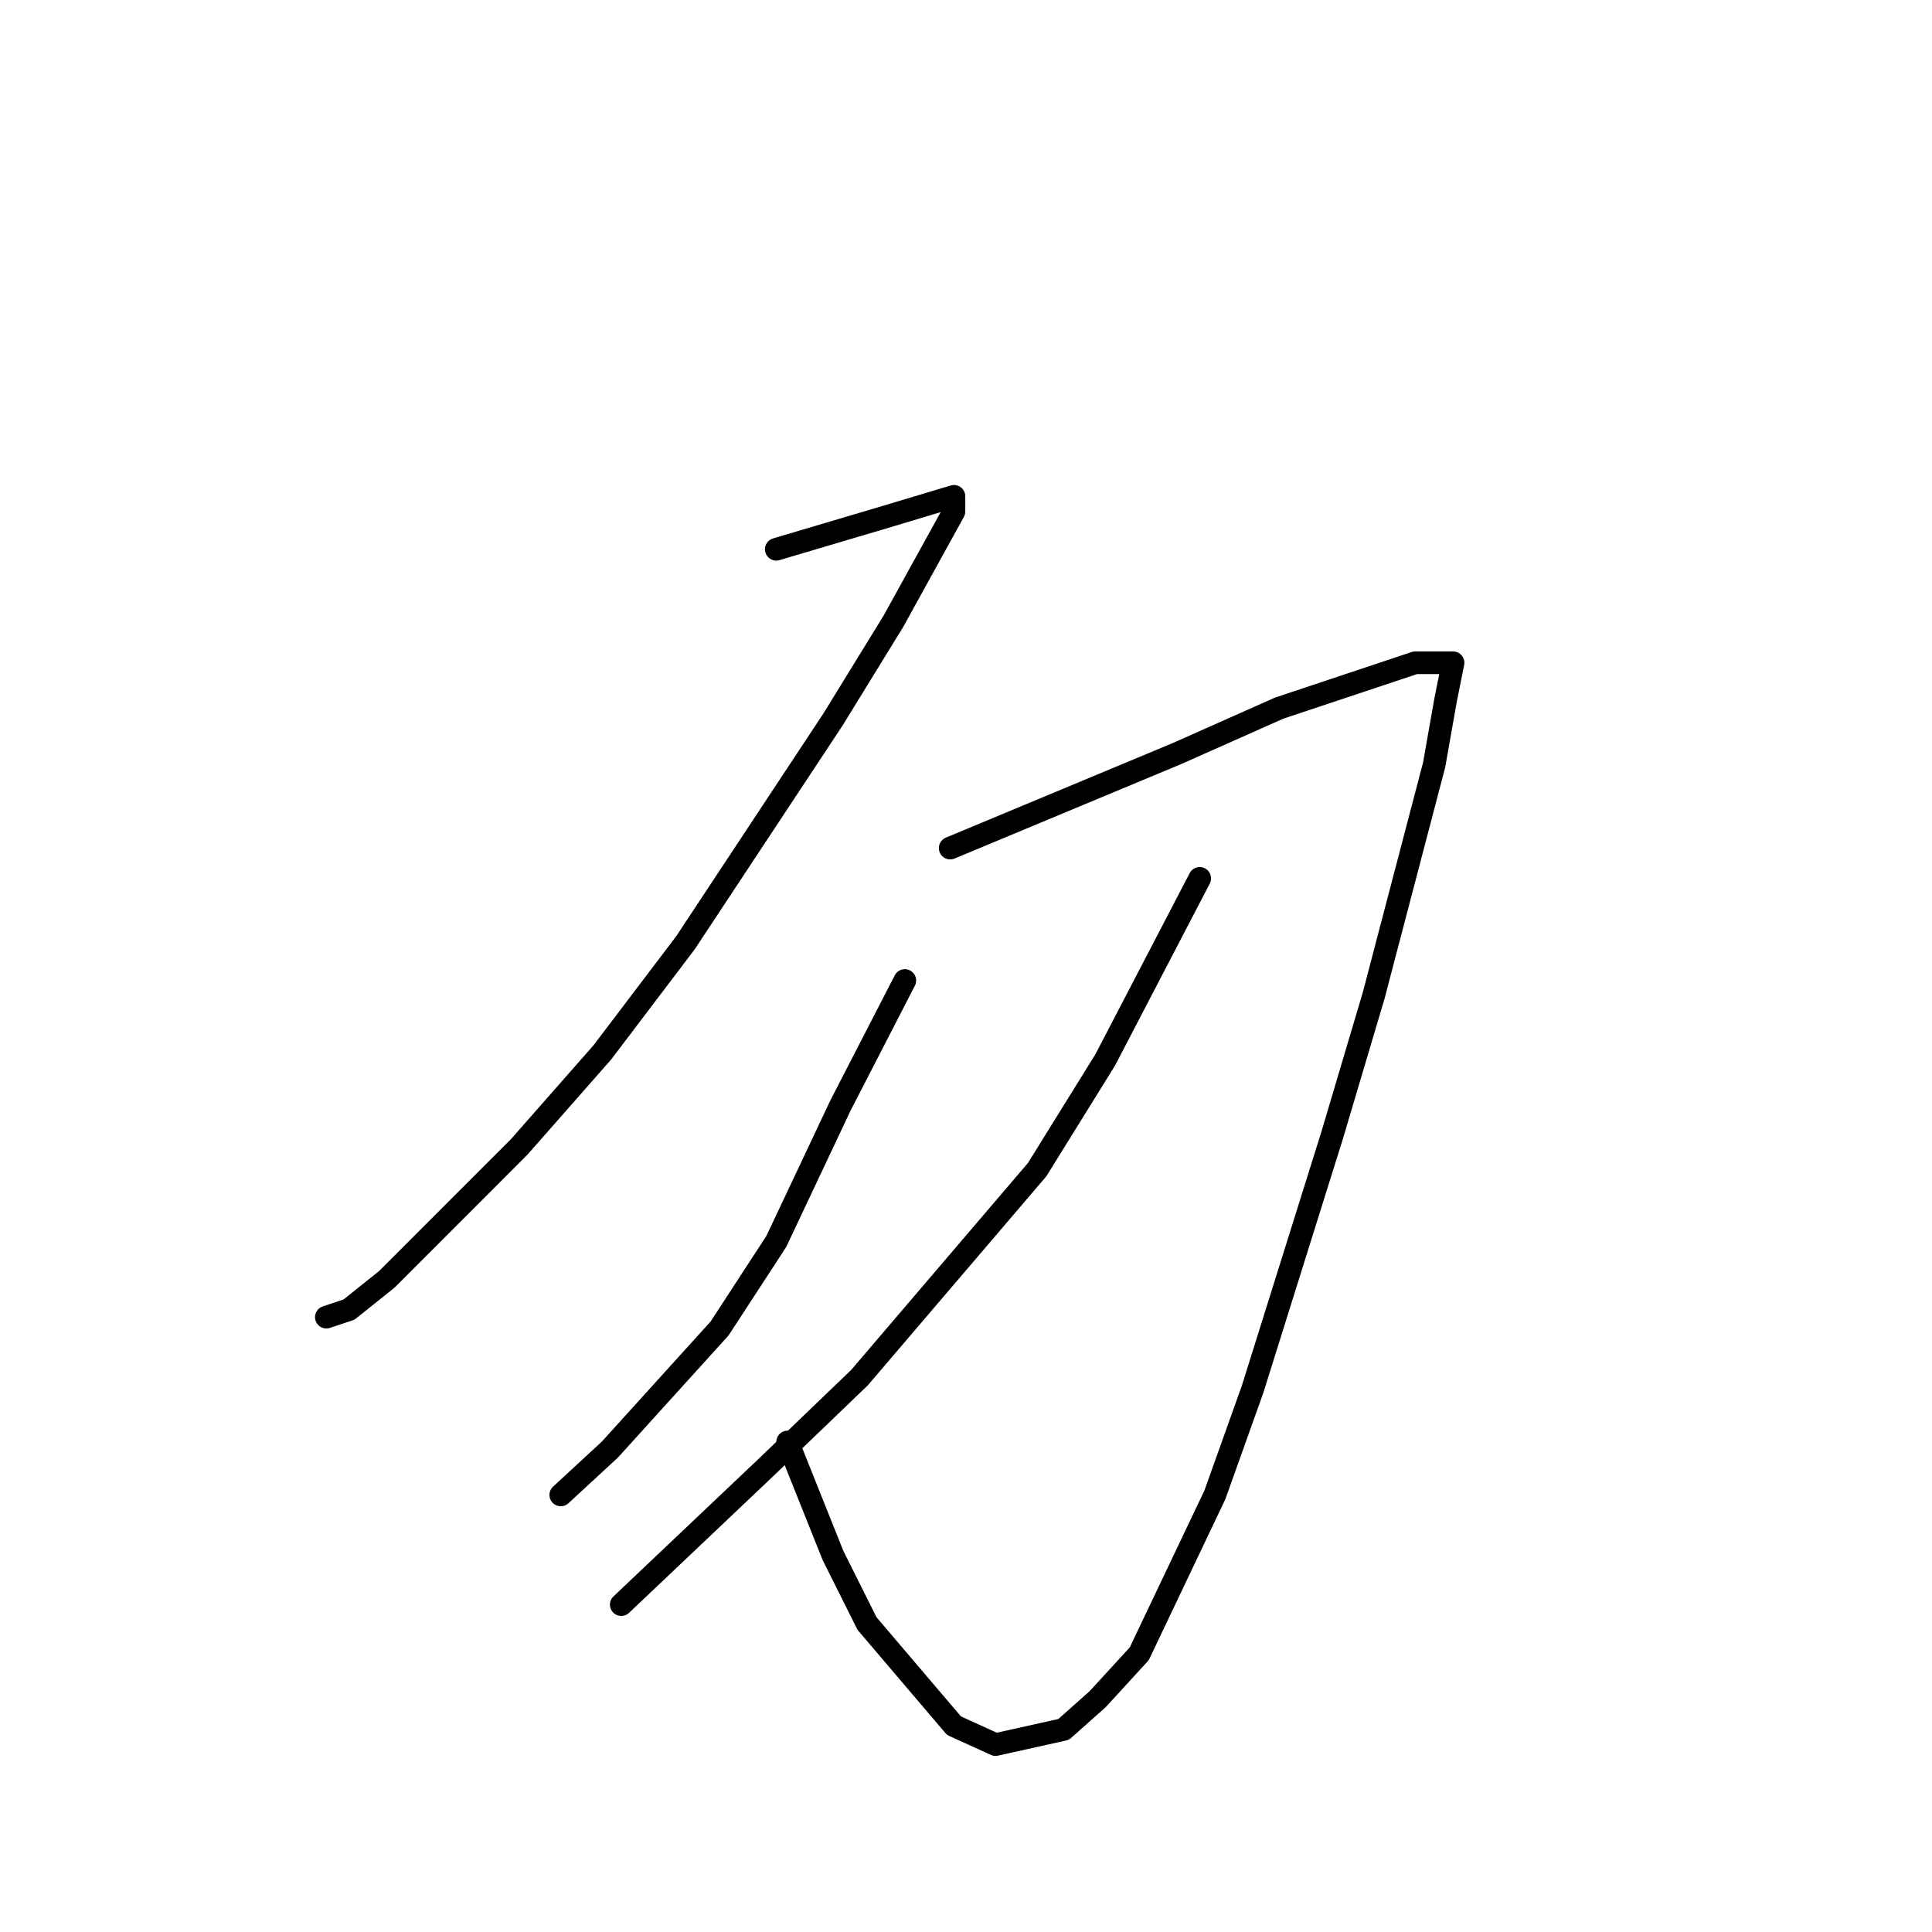 <?xml version="1.0" standalone="no"?>
    <svg width="256" height="256" xmlns="http://www.w3.org/2000/svg" version="1.1">
    <polyline stroke="black" stroke-width="3" stroke-linecap="round" fill="transparent" stroke-linejoin="round" points="102.86 72.782 116.387 68.772 126.406 65.765 126.406 67.77 118.391 82.305 110.375 95.337 90.837 124.908 79.815 139.444 68.794 151.974 51.259 169.517 46.249 173.526 43.243 174.529 43.243 174.529 " />
        <polyline stroke="black" stroke-width="3" stroke-linecap="round" fill="transparent" stroke-linejoin="round" points="125.905 112.378 155.964 99.848 169.491 93.833 187.526 87.818 191.534 87.818 192.536 87.818 191.534 92.831 190.031 101.351 182.015 131.925 176.505 150.47 165.984 184.052 160.974 198.086 150.955 219.137 145.444 225.152 140.935 229.161 131.917 231.166 126.406 228.66 114.884 215.127 110.375 206.105 104.363 191.069 104.363 191.069 " />
        <polyline stroke="black" stroke-width="3" stroke-linecap="round" fill="transparent" stroke-linejoin="round" points="119.894 129.921 111.377 146.461 102.86 164.505 95.346 176.033 80.817 192.071 74.304 198.086 74.304 198.086 " />
        <polyline stroke="black" stroke-width="3" stroke-linecap="round" fill="transparent" stroke-linejoin="round" points="158.97 116.388 146.446 140.446 137.428 154.981 113.882 182.548 101.357 194.578 82.32 212.621 82.32 212.621 " />
        </svg>